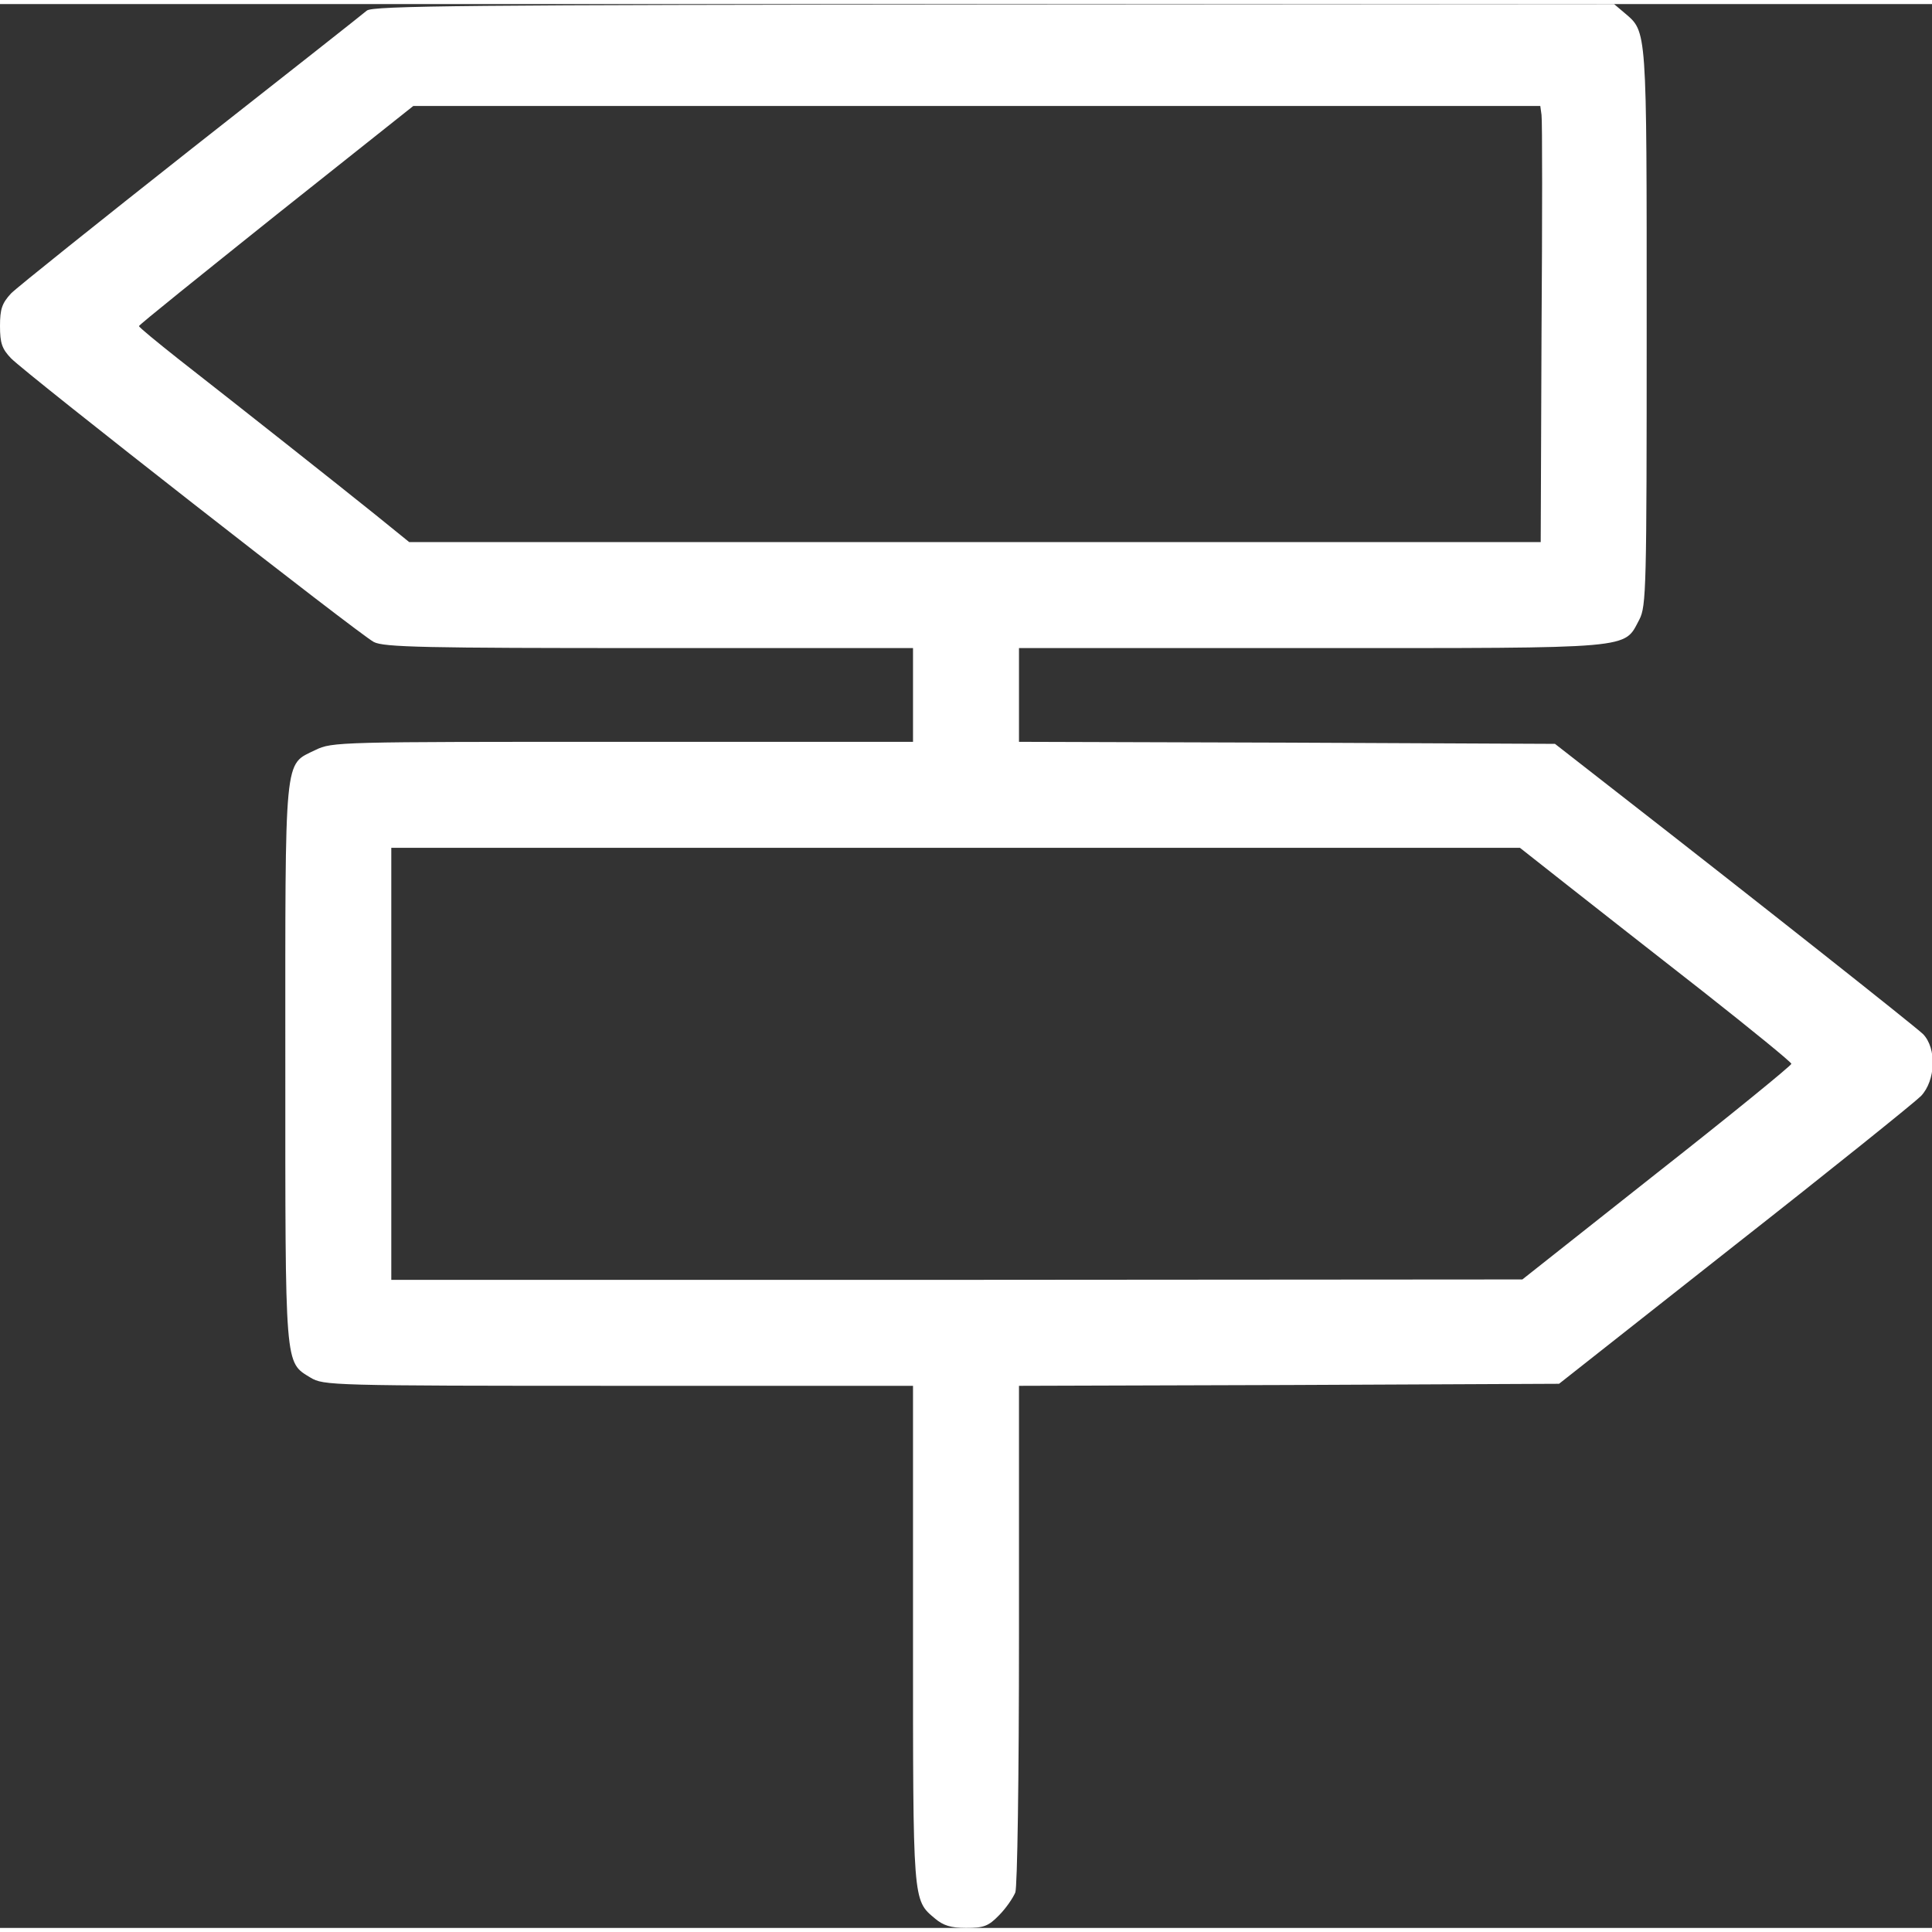 <?xml version="1.0" encoding="UTF-8" standalone="no"?>
<!DOCTYPE svg PUBLIC "-//W3C//DTD SVG 20010904//EN"
 "http://www.w3.org/TR/2001/REC-SVG-20010904/DTD/svg10.dtd">
<svg version="1.0" xmlns="http://www.w3.org/2000/svg"
 width="32px" height="32px" viewBox="0 0 474 472"
 preserveAspectRatio="xMidYMid meet">
  <rect x="0" y="0" width="474" height="472" fill="#333333" stroke="none"/>
  <g transform="translate(0,472) scale(0.1,-0.1)" fill="#FFFFFF" stroke="none">
    <path
       d="M 900,4704 C 892,4697 698,4544 470,4365 242,4185 43,4026 27,4010 5,3986 0,3972 0,3930 c 0,-42 5,-56 27,-79 38,-39 855,-678 890,-696 24,-13 127,-15 676,-15 h 647 v -115 -115 h -712 c -696,0 -713,0 -754,-20 -78,-38 -74,-1 -74,-769 0,-751 -2,-732 62,-771 32,-19 48,-20 756,-20 h 722 V 720 c 0,-660 -1,-651 54,-697 20,-17 39,-23 76,-23 43,0 55,4 81,31 17,17 34,42 40,56 5,14 9,278 9,633 v 610 l 663,2 662,3 430,339 c 237,186 442,351 458,367 36,38 39,117 5,152 -21,20 -396,317 -753,595 l -150,117 -657,3 -658,2 v 115 115 h 718 c 801,0 765,-3 804,70 17,33 18,75 18,718 0,738 1,723 -54,770 l -26,22 -1523,-1 c -1285,-1 -1524,-3 -1537,-15 z m 2882,-256 c 2,-13 2,-254 0,-535 l -2,-513 H 2392 1004 l -84,68 c -92,74 -326,259 -482,381 -53,42 -97,78 -97,81 0,3 152,125 337,273 l 336,267 h 1383 1382 z m 65,-1891 c 65,-51 215,-169 333,-261 118,-93 215,-172 215,-176 0,-4 -148,-125 -330,-268 l -330,-261 -1387,-1 H 960 v 530 530 h 1384 1385 z"
       id="path2" />
  </g>
</svg>
